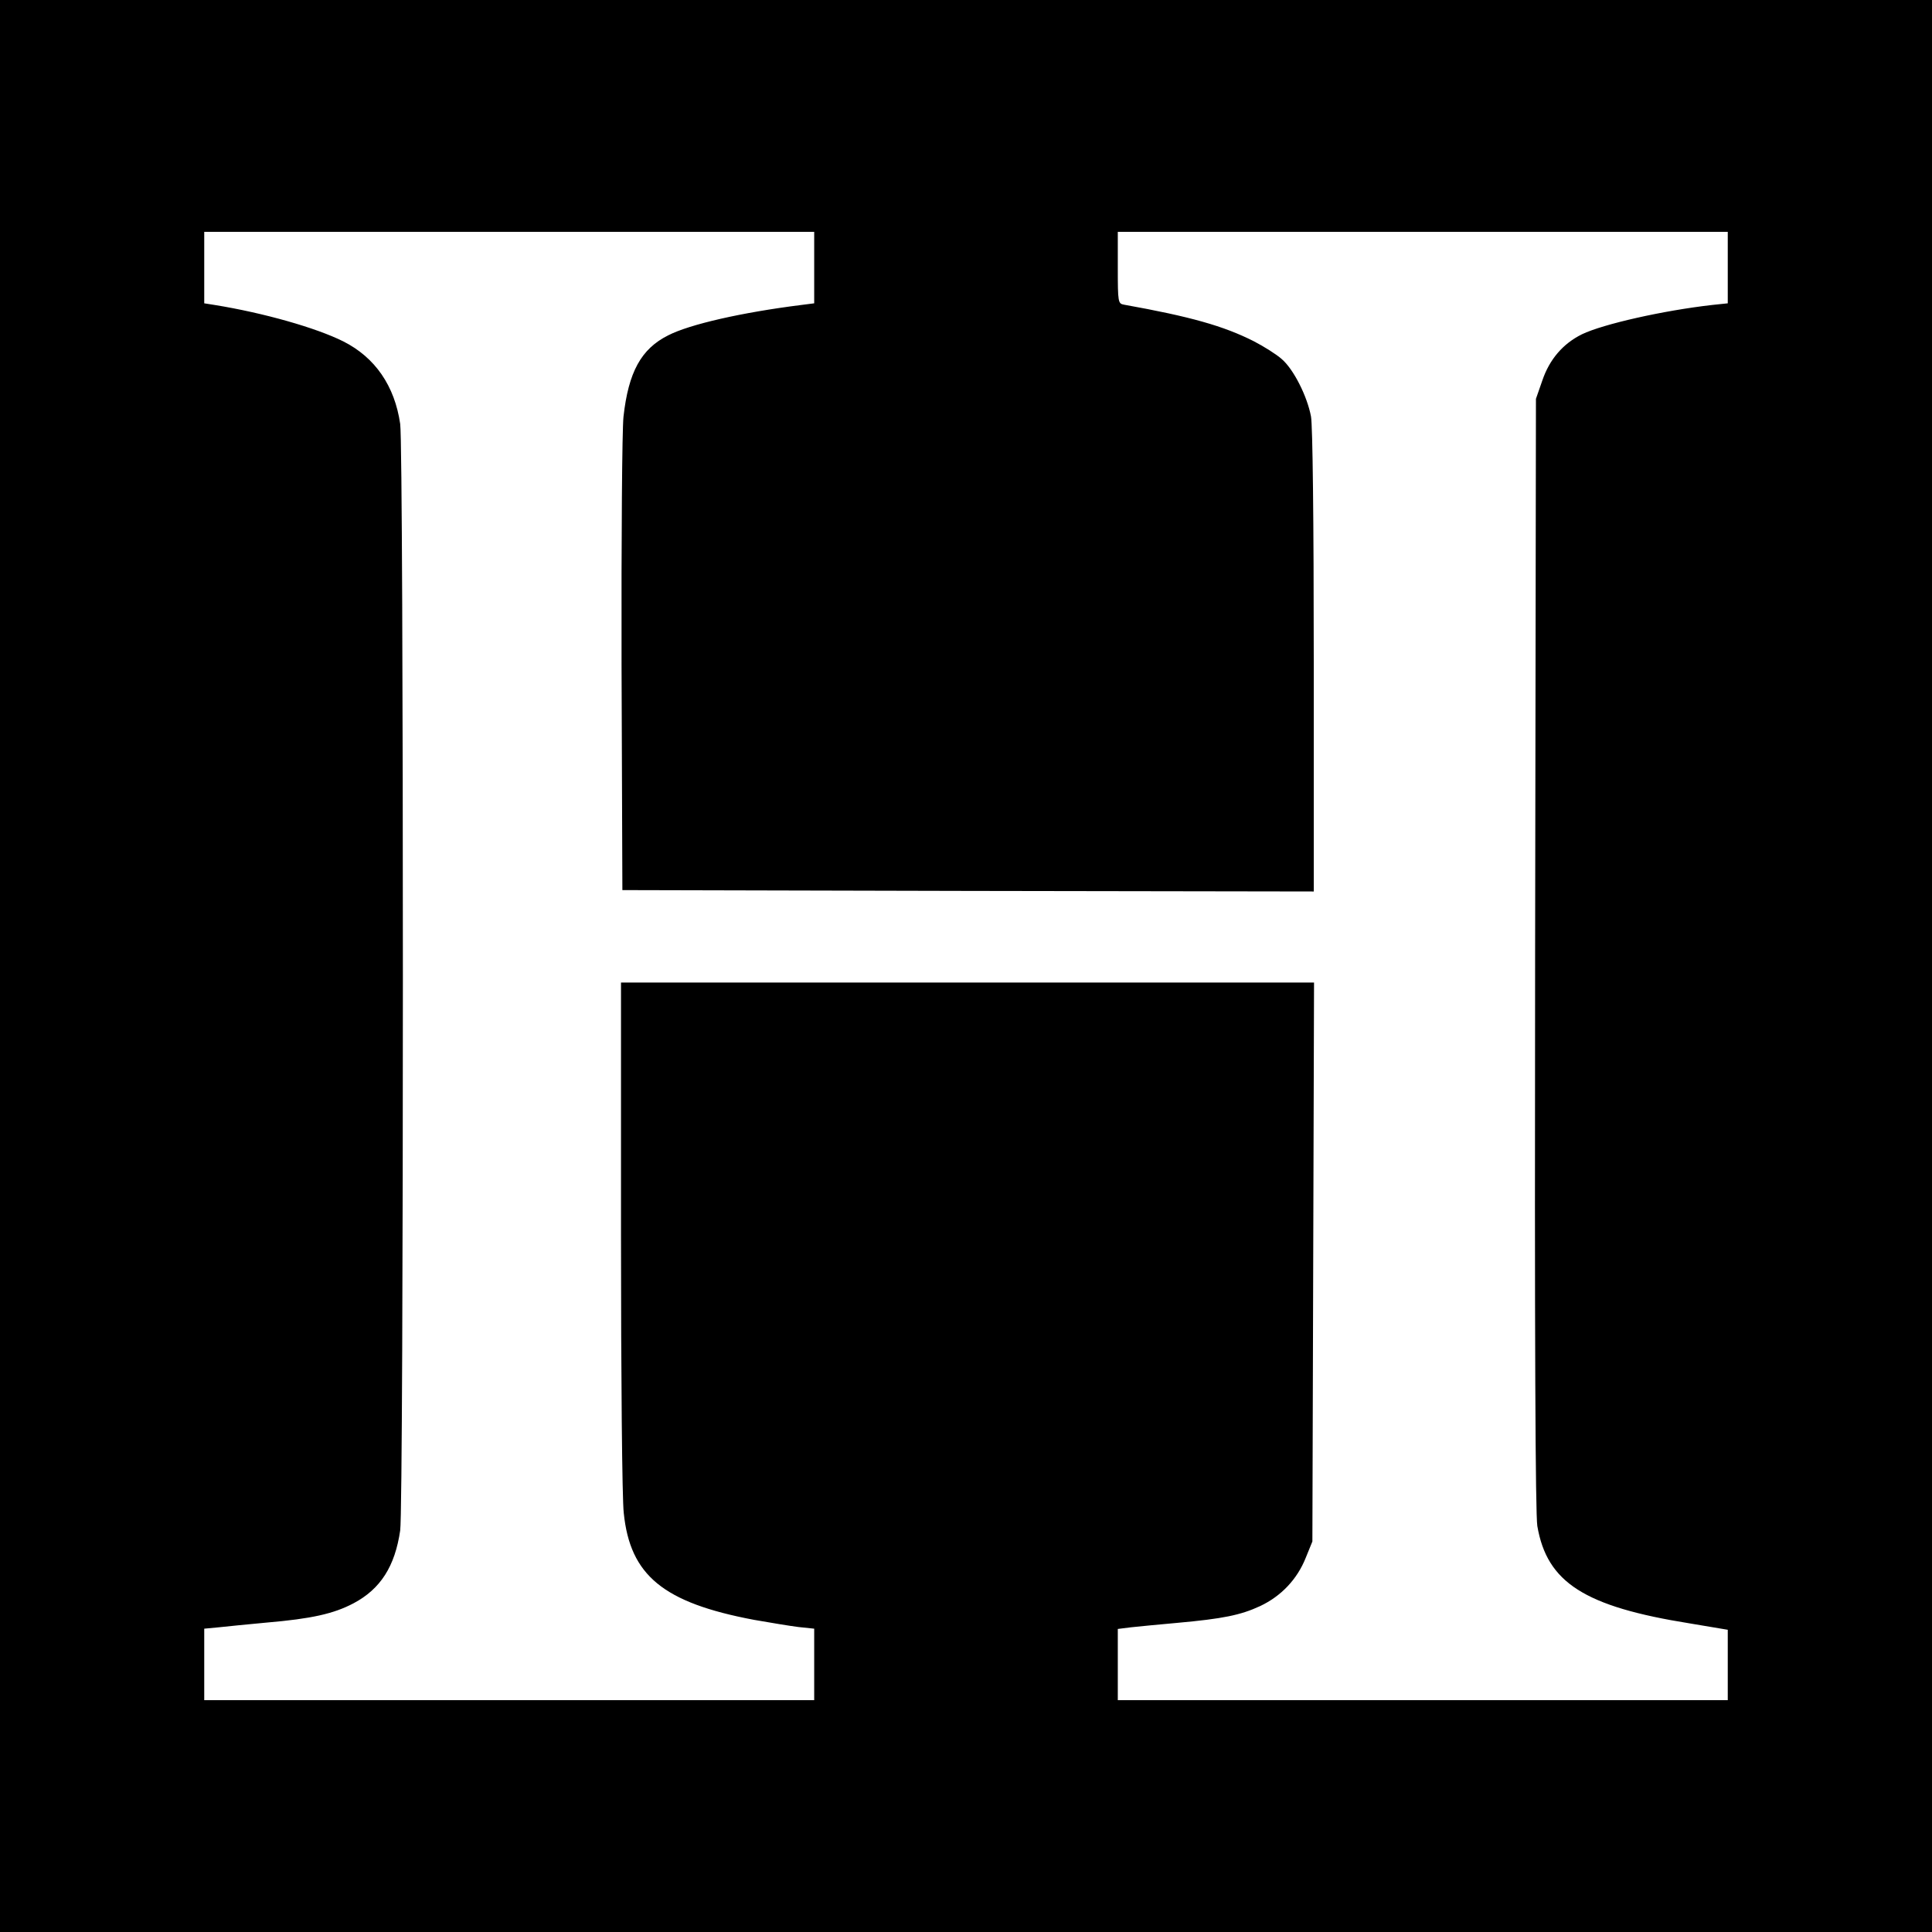 <?xml version="1.0" standalone="no"?>
<!DOCTYPE svg PUBLIC "-//W3C//DTD SVG 20010904//EN"
 "http://www.w3.org/TR/2001/REC-SVG-20010904/DTD/svg10.dtd">
<svg version="1.0" xmlns="http://www.w3.org/2000/svg"
 width="700pt" height="700pt" viewBox="0 0 700 700"
 preserveAspectRatio="xMidYMid meet">
<g transform="translate(0,700) scale(0.1,-0.1)"
fill="#000000" stroke="none">
<path d="M0 3500 l0 -3500 3500 0 3500 0 0 3500 0 3500 -3500 0 -3500 0 0
-3500z m2950 2531 l0 -130 -47 -6 c-215 -27 -404 -70 -482 -110 -98 -49 -144
-133 -162 -295 -5 -49 -8 -429 -7 -900 l3 -815 1253 -3 1252 -2 0 834 c0 516
-4 854 -10 887 -14 74 -63 171 -106 208 -19 17 -65 46 -102 65 -109 55 -229
89 -469 132 -22 4 -23 7 -23 134 l0 130 1105 0 1105 0 0 -129 0 -130 -57 -6
c-176 -20 -394 -69 -471 -106 -69 -34 -118 -91 -144 -168 l-23 -66 -3 -2010
c-2 -1416 1 -2029 8 -2074 35 -205 171 -292 553 -353 l137 -23 0 -127 0 -128
-1105 0 -1105 0 0 129 0 129 48 6 c26 3 101 10 167 16 166 15 230 28 301 61
76 36 134 97 165 175 l24 59 3 1013 3 1012 -1256 0 -1255 0 0 -917 c0 -505 4
-957 10 -1005 23 -226 143 -325 472 -387 57 -10 129 -22 161 -26 l57 -6 0
-130 0 -129 -1105 0 -1105 0 0 129 0 130 53 5 c28 3 106 11 172 17 164 14 244
32 316 70 98 52 150 134 169 264 13 95 13 3914 0 4009 -20 138 -91 241 -206
299 -98 49 -287 103 -466 132 l-38 6 0 129 0 130 1105 0 1105 0 0 -129z"/>
</g>
</svg>
